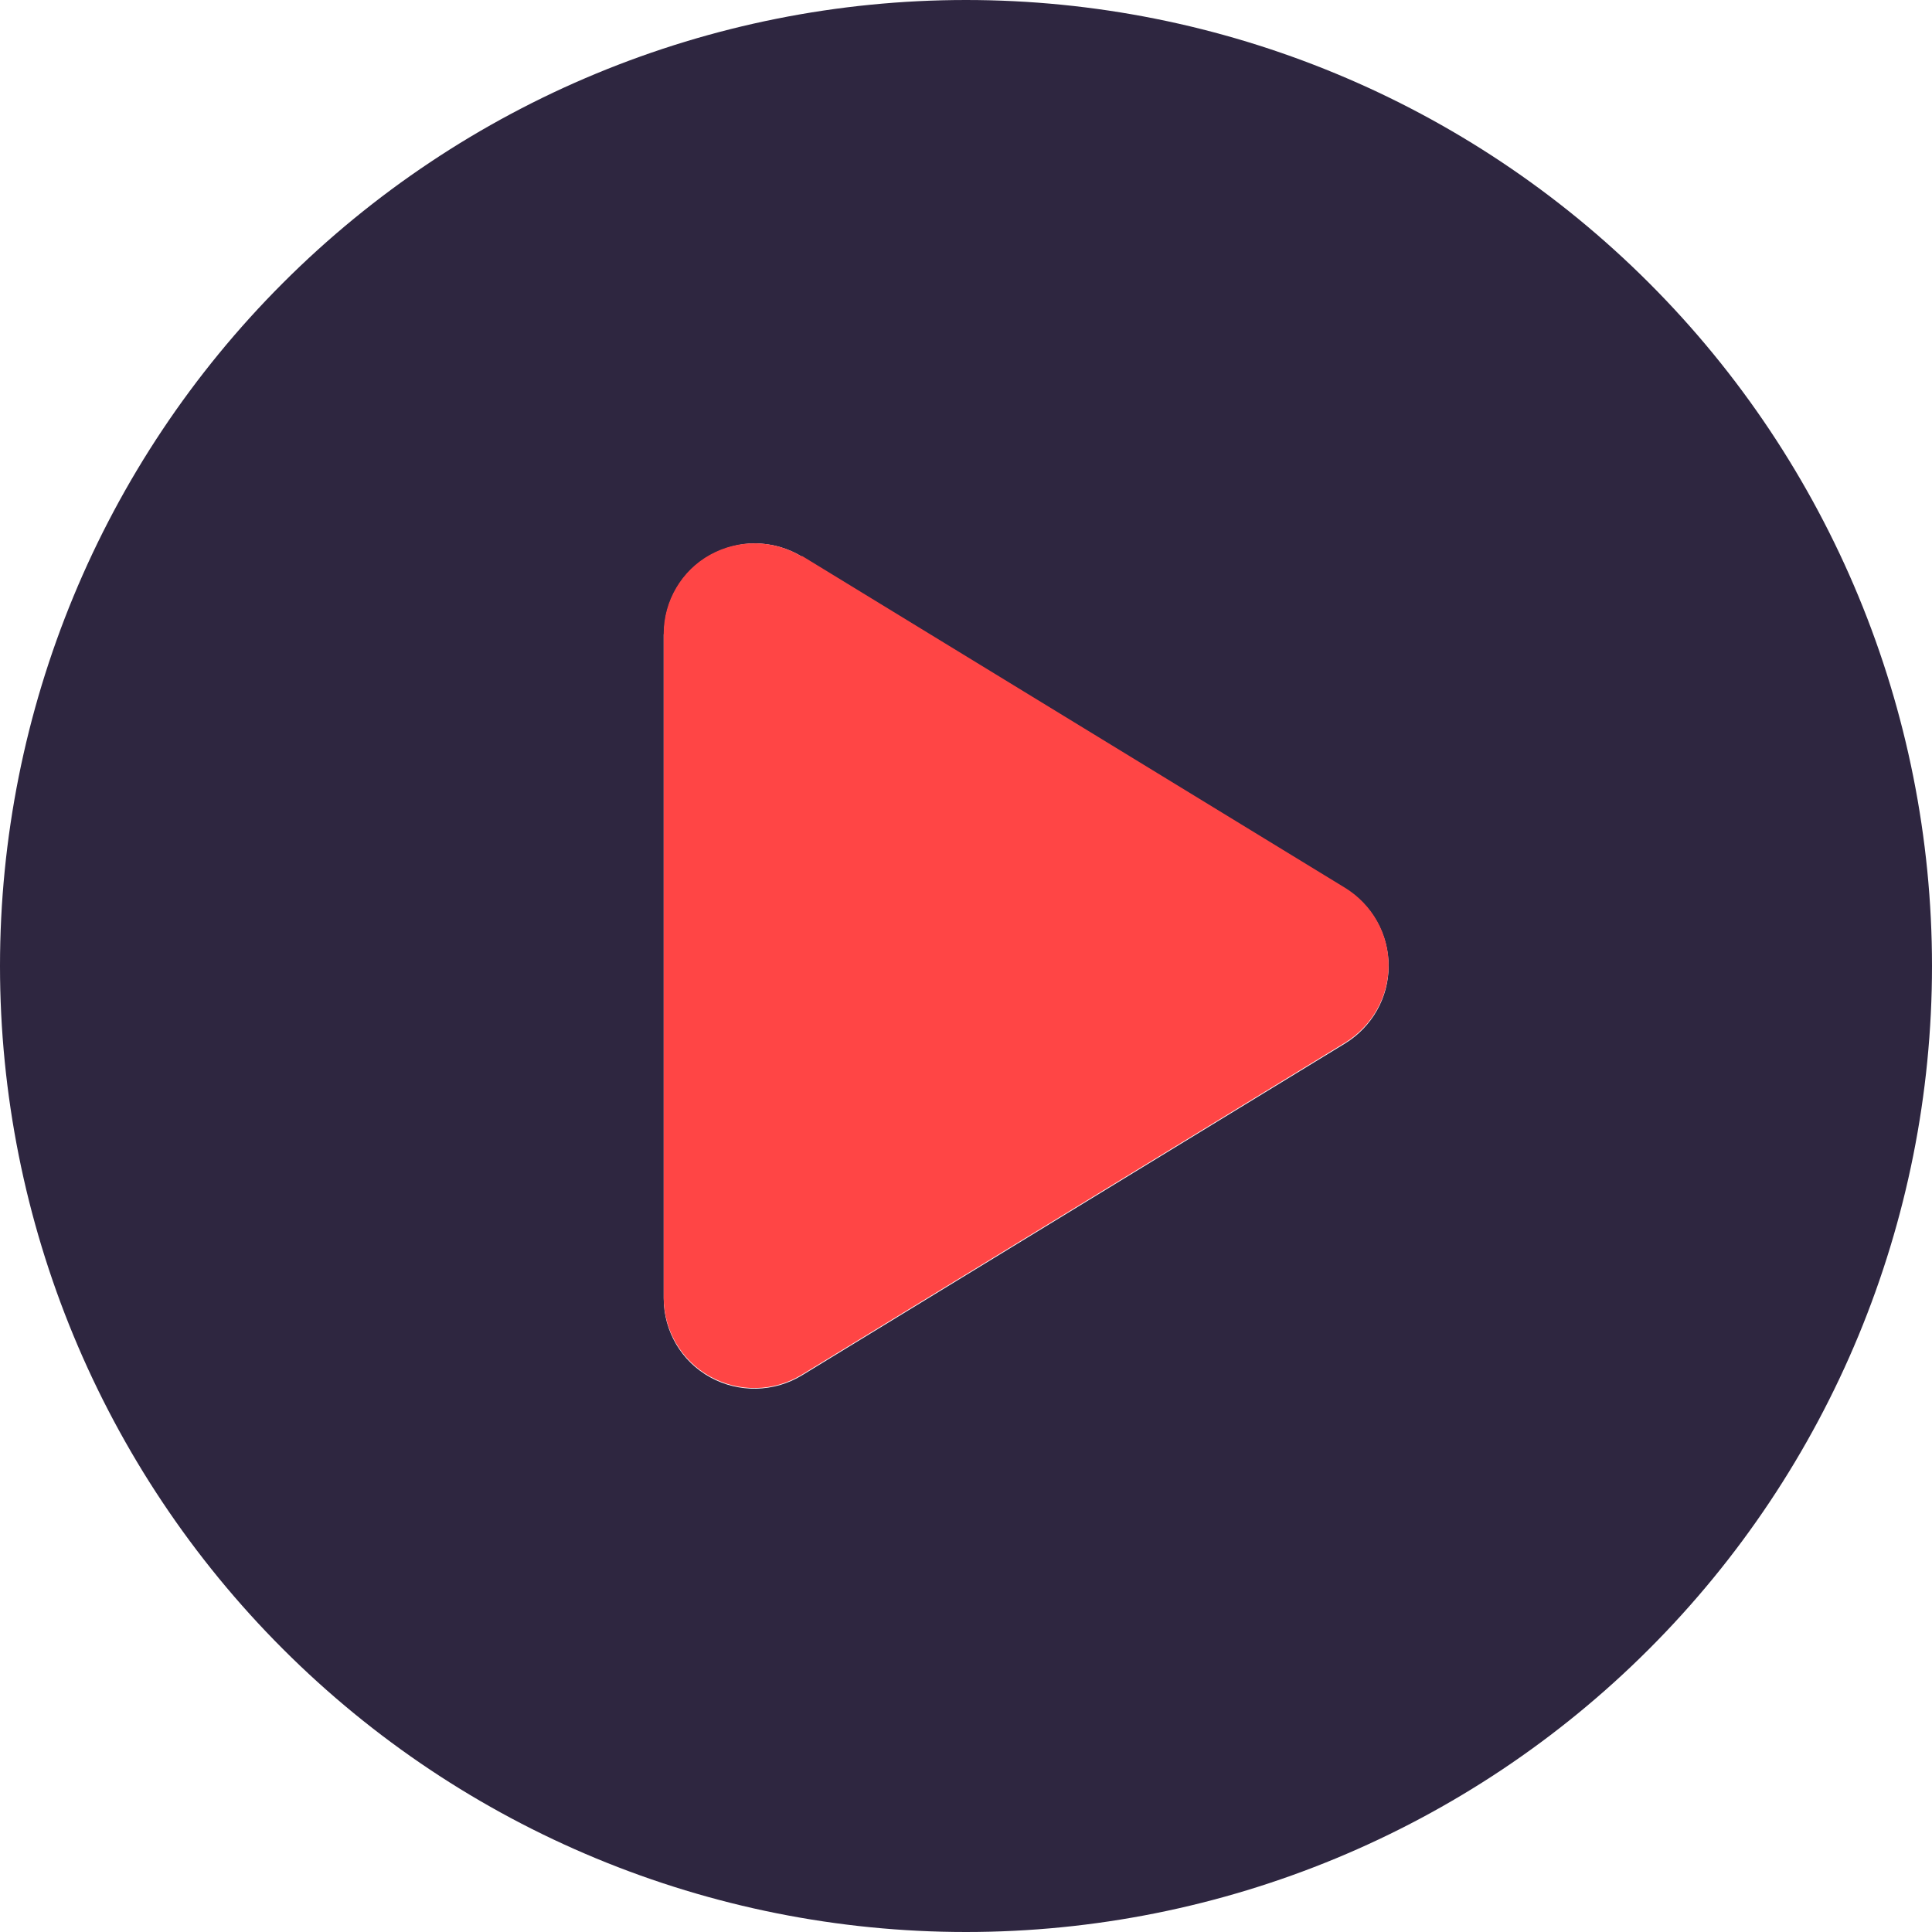 <svg width="24" height="24" viewBox="0 0 24 24" fill="none" xmlns="http://www.w3.org/2000/svg">
<g clip-path="url(#clip0_27151_9657)">
<path d="M0 12C0 15.183 1.264 18.235 3.515 20.485C5.765 22.736 8.817 24 12 24C15.183 24 18.235 22.736 20.485 20.485C22.736 18.235 24 15.183 24 12C24 8.817 22.736 5.765 20.485 3.515C18.235 1.264 15.183 0 12 0C8.817 0 5.765 1.264 3.515 3.515C1.264 5.765 0 8.817 0 12ZM8.25 7.875C8.25 7.467 8.47 7.092 8.827 6.895C9 6.802 9.188 6.75 9.375 6.75C9.577 6.75 9.783 6.806 9.961 6.914L16.711 11.039C17.044 11.245 17.25 11.606 17.25 12C17.25 12.394 17.044 12.755 16.711 12.961L9.961 17.086C9.614 17.297 9.178 17.306 8.822 17.109C8.466 16.913 8.245 16.538 8.245 16.13V7.88L8.25 7.875Z" fill="#2E2640"/>
<path d="M9.961 6.914C9.614 6.703 9.178 6.694 8.822 6.891C8.466 7.087 8.245 7.467 8.245 7.87V16.12C8.245 16.528 8.466 16.903 8.822 17.1C9.178 17.297 9.609 17.292 9.961 17.076L16.711 12.951C17.044 12.745 17.25 12.384 17.25 11.991C17.25 11.597 17.044 11.236 16.711 11.03L9.961 6.905V6.914Z" fill="#FF4545"/>
</g>
<defs>
<clipPath id="clip0_27151_9657">
<rect width="24" height="24" fill="white"/>
</clipPath>
</defs>
</svg>
